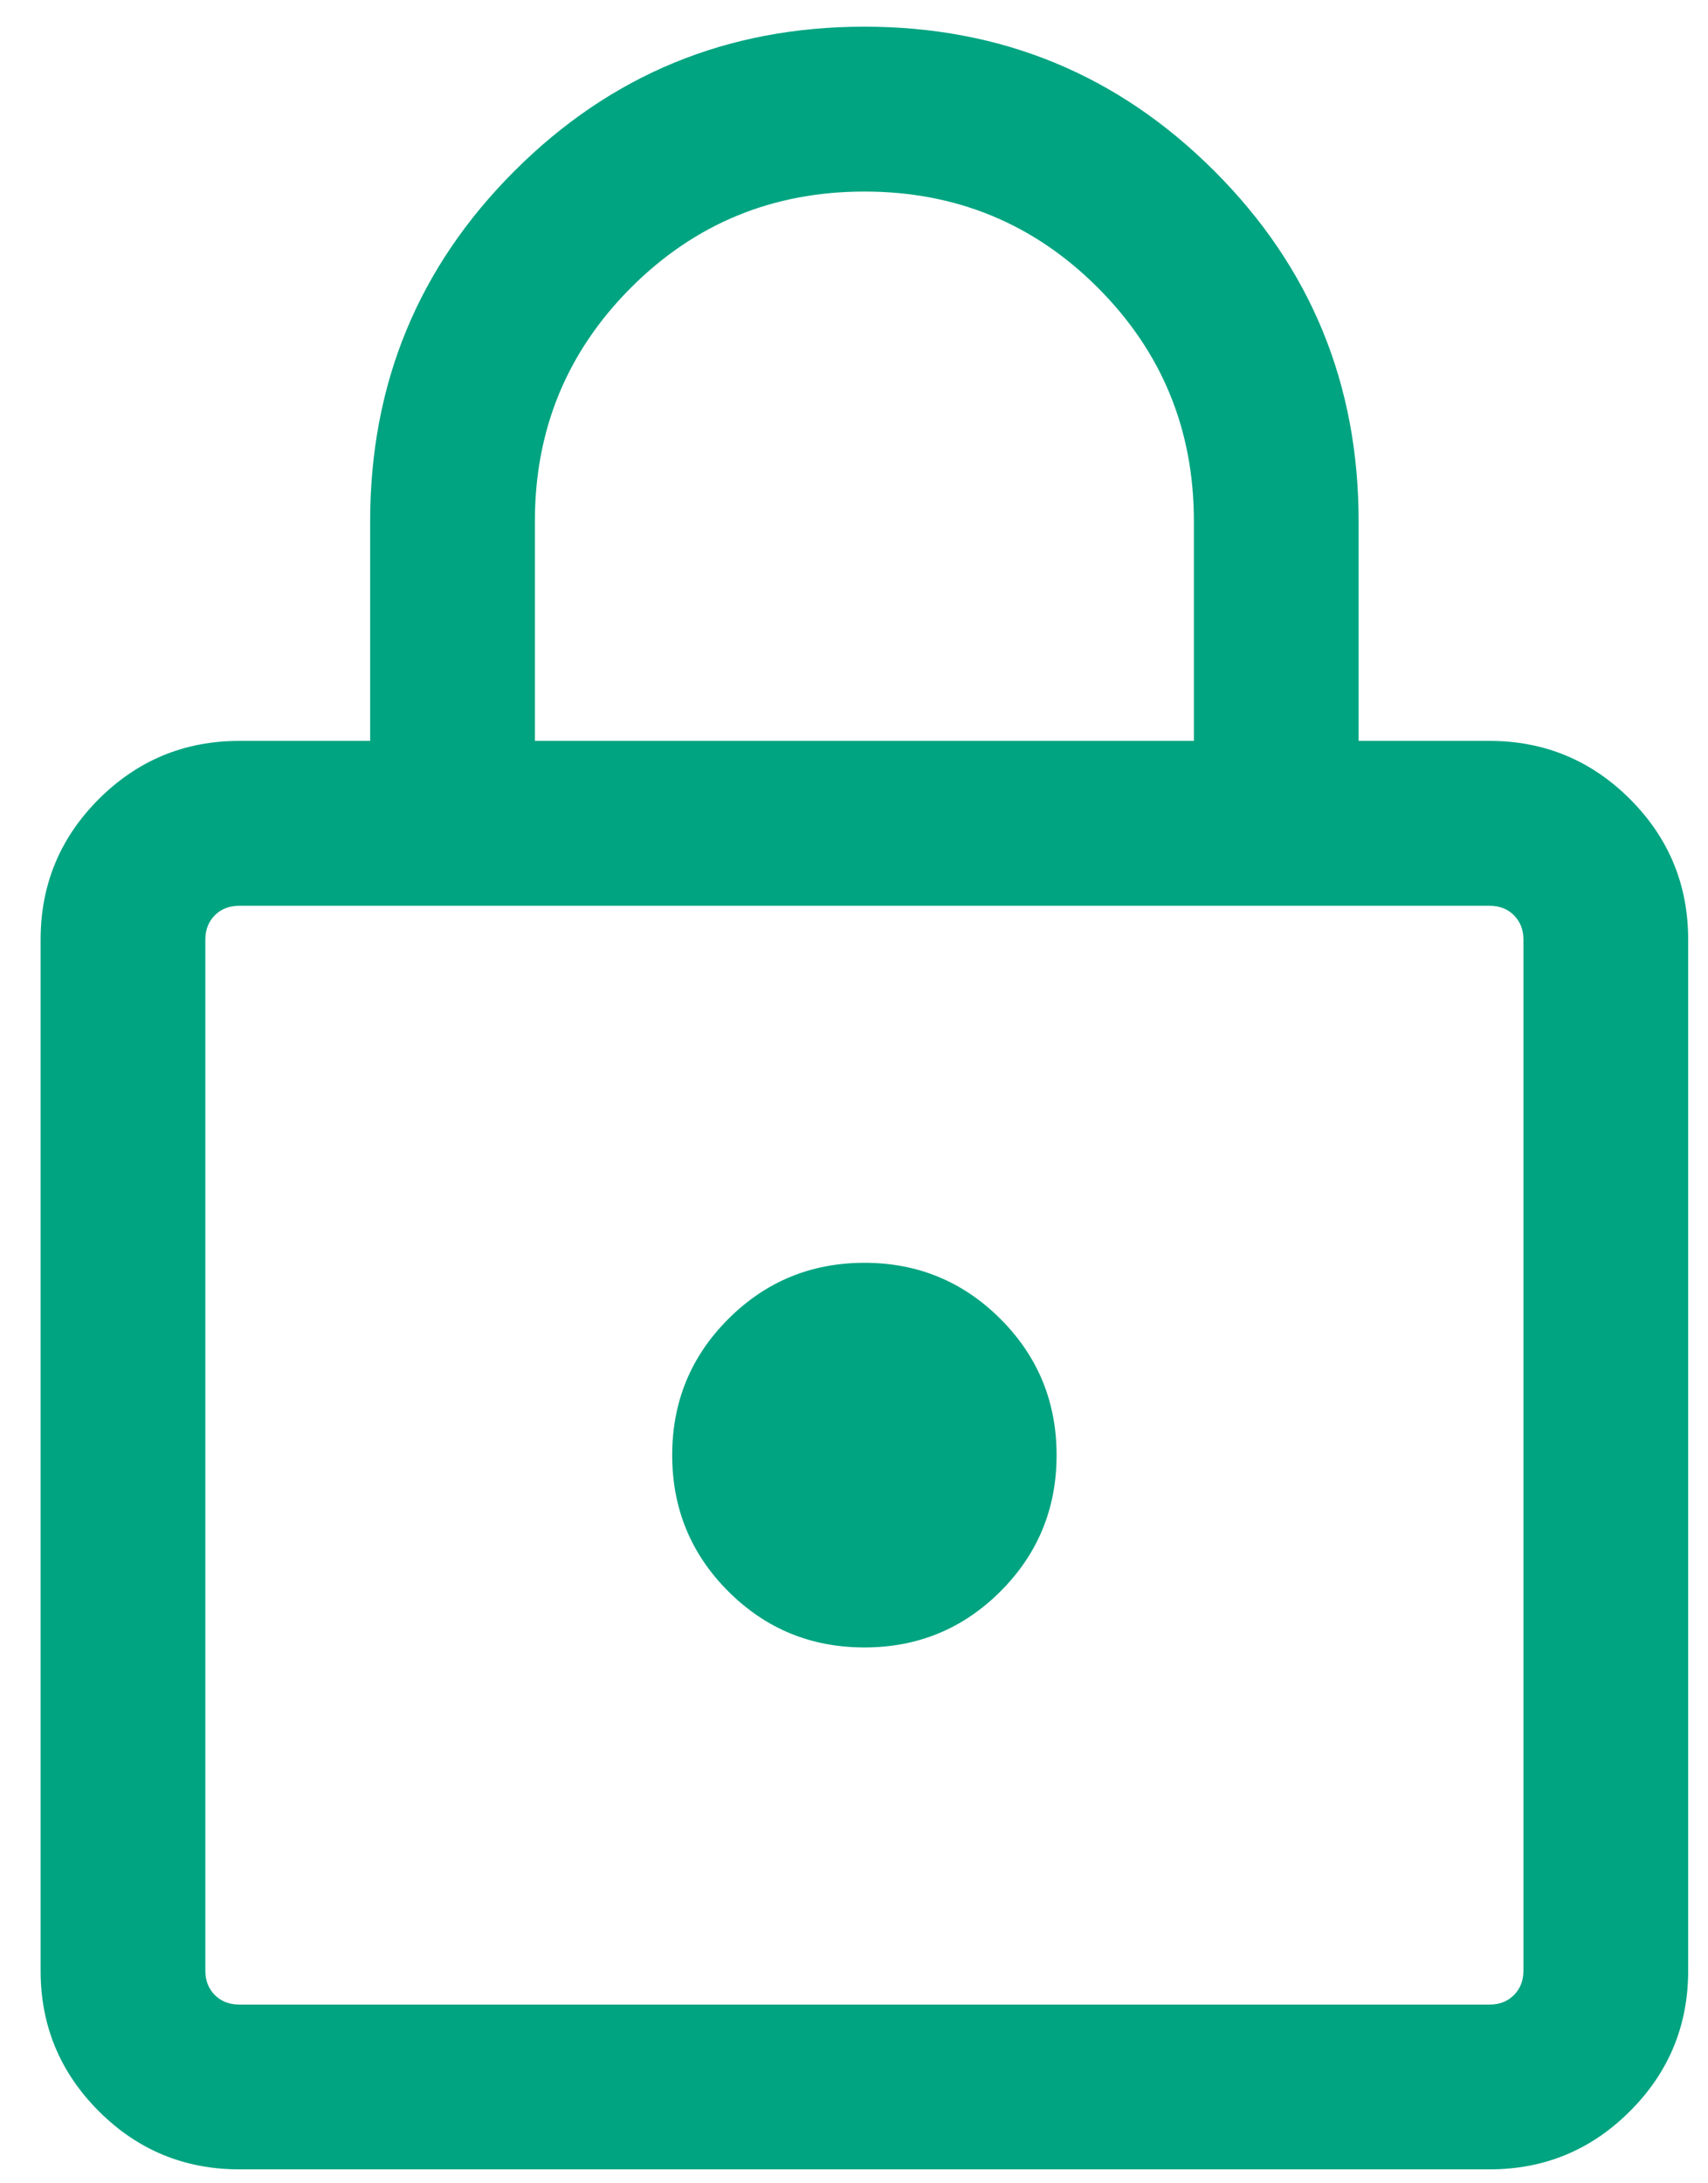 <svg width="18" height="23" viewBox="0 0 18 23" fill="none" xmlns="http://www.w3.org/2000/svg">
<path d="M2.521 22.853C1.943 22.853 1.45 22.649 1.041 22.24C0.632 21.831 0.428 21.338 0.428 20.761V9.898C0.428 9.321 0.632 8.827 1.041 8.418C1.45 8.01 1.943 7.805 2.521 7.805H3.901V5.49C3.901 4.045 4.407 2.815 5.421 1.802C6.435 0.788 7.664 0.281 9.11 0.281C10.555 0.281 11.784 0.788 12.798 1.802C13.812 2.815 14.318 4.045 14.318 5.49V7.805H15.698C16.276 7.805 16.769 8.01 17.178 8.418C17.587 8.827 17.791 9.321 17.791 9.898V20.761C17.791 21.338 17.587 21.831 17.178 22.24C16.769 22.649 16.276 22.853 15.698 22.853H2.521ZM2.521 21.117H15.698C15.803 21.117 15.888 21.084 15.955 21.017C16.021 20.95 16.055 20.865 16.055 20.761V9.898C16.055 9.794 16.021 9.708 15.955 9.642C15.888 9.575 15.803 9.542 15.698 9.542H2.521C2.417 9.542 2.331 9.575 2.264 9.642C2.198 9.708 2.164 9.794 2.164 9.898V20.761C2.164 20.865 2.198 20.95 2.264 21.017C2.331 21.084 2.417 21.117 2.521 21.117ZM9.11 17.355C9.672 17.355 10.15 17.158 10.544 16.764C10.938 16.37 11.135 15.892 11.135 15.329C11.135 14.767 10.938 14.289 10.544 13.895C10.15 13.501 9.672 13.303 9.11 13.303C8.547 13.303 8.069 13.501 7.675 13.895C7.281 14.289 7.084 14.767 7.084 15.329C7.084 15.892 7.281 16.37 7.675 16.764C8.069 17.158 8.547 17.355 9.11 17.355ZM5.637 7.805H12.582V5.49C12.582 4.526 12.245 3.706 11.569 3.03C10.894 2.355 10.074 2.018 9.11 2.018C8.145 2.018 7.325 2.355 6.65 3.03C5.975 3.706 5.637 4.526 5.637 5.49V7.805Z" fill="#00A481"/>
</svg>
